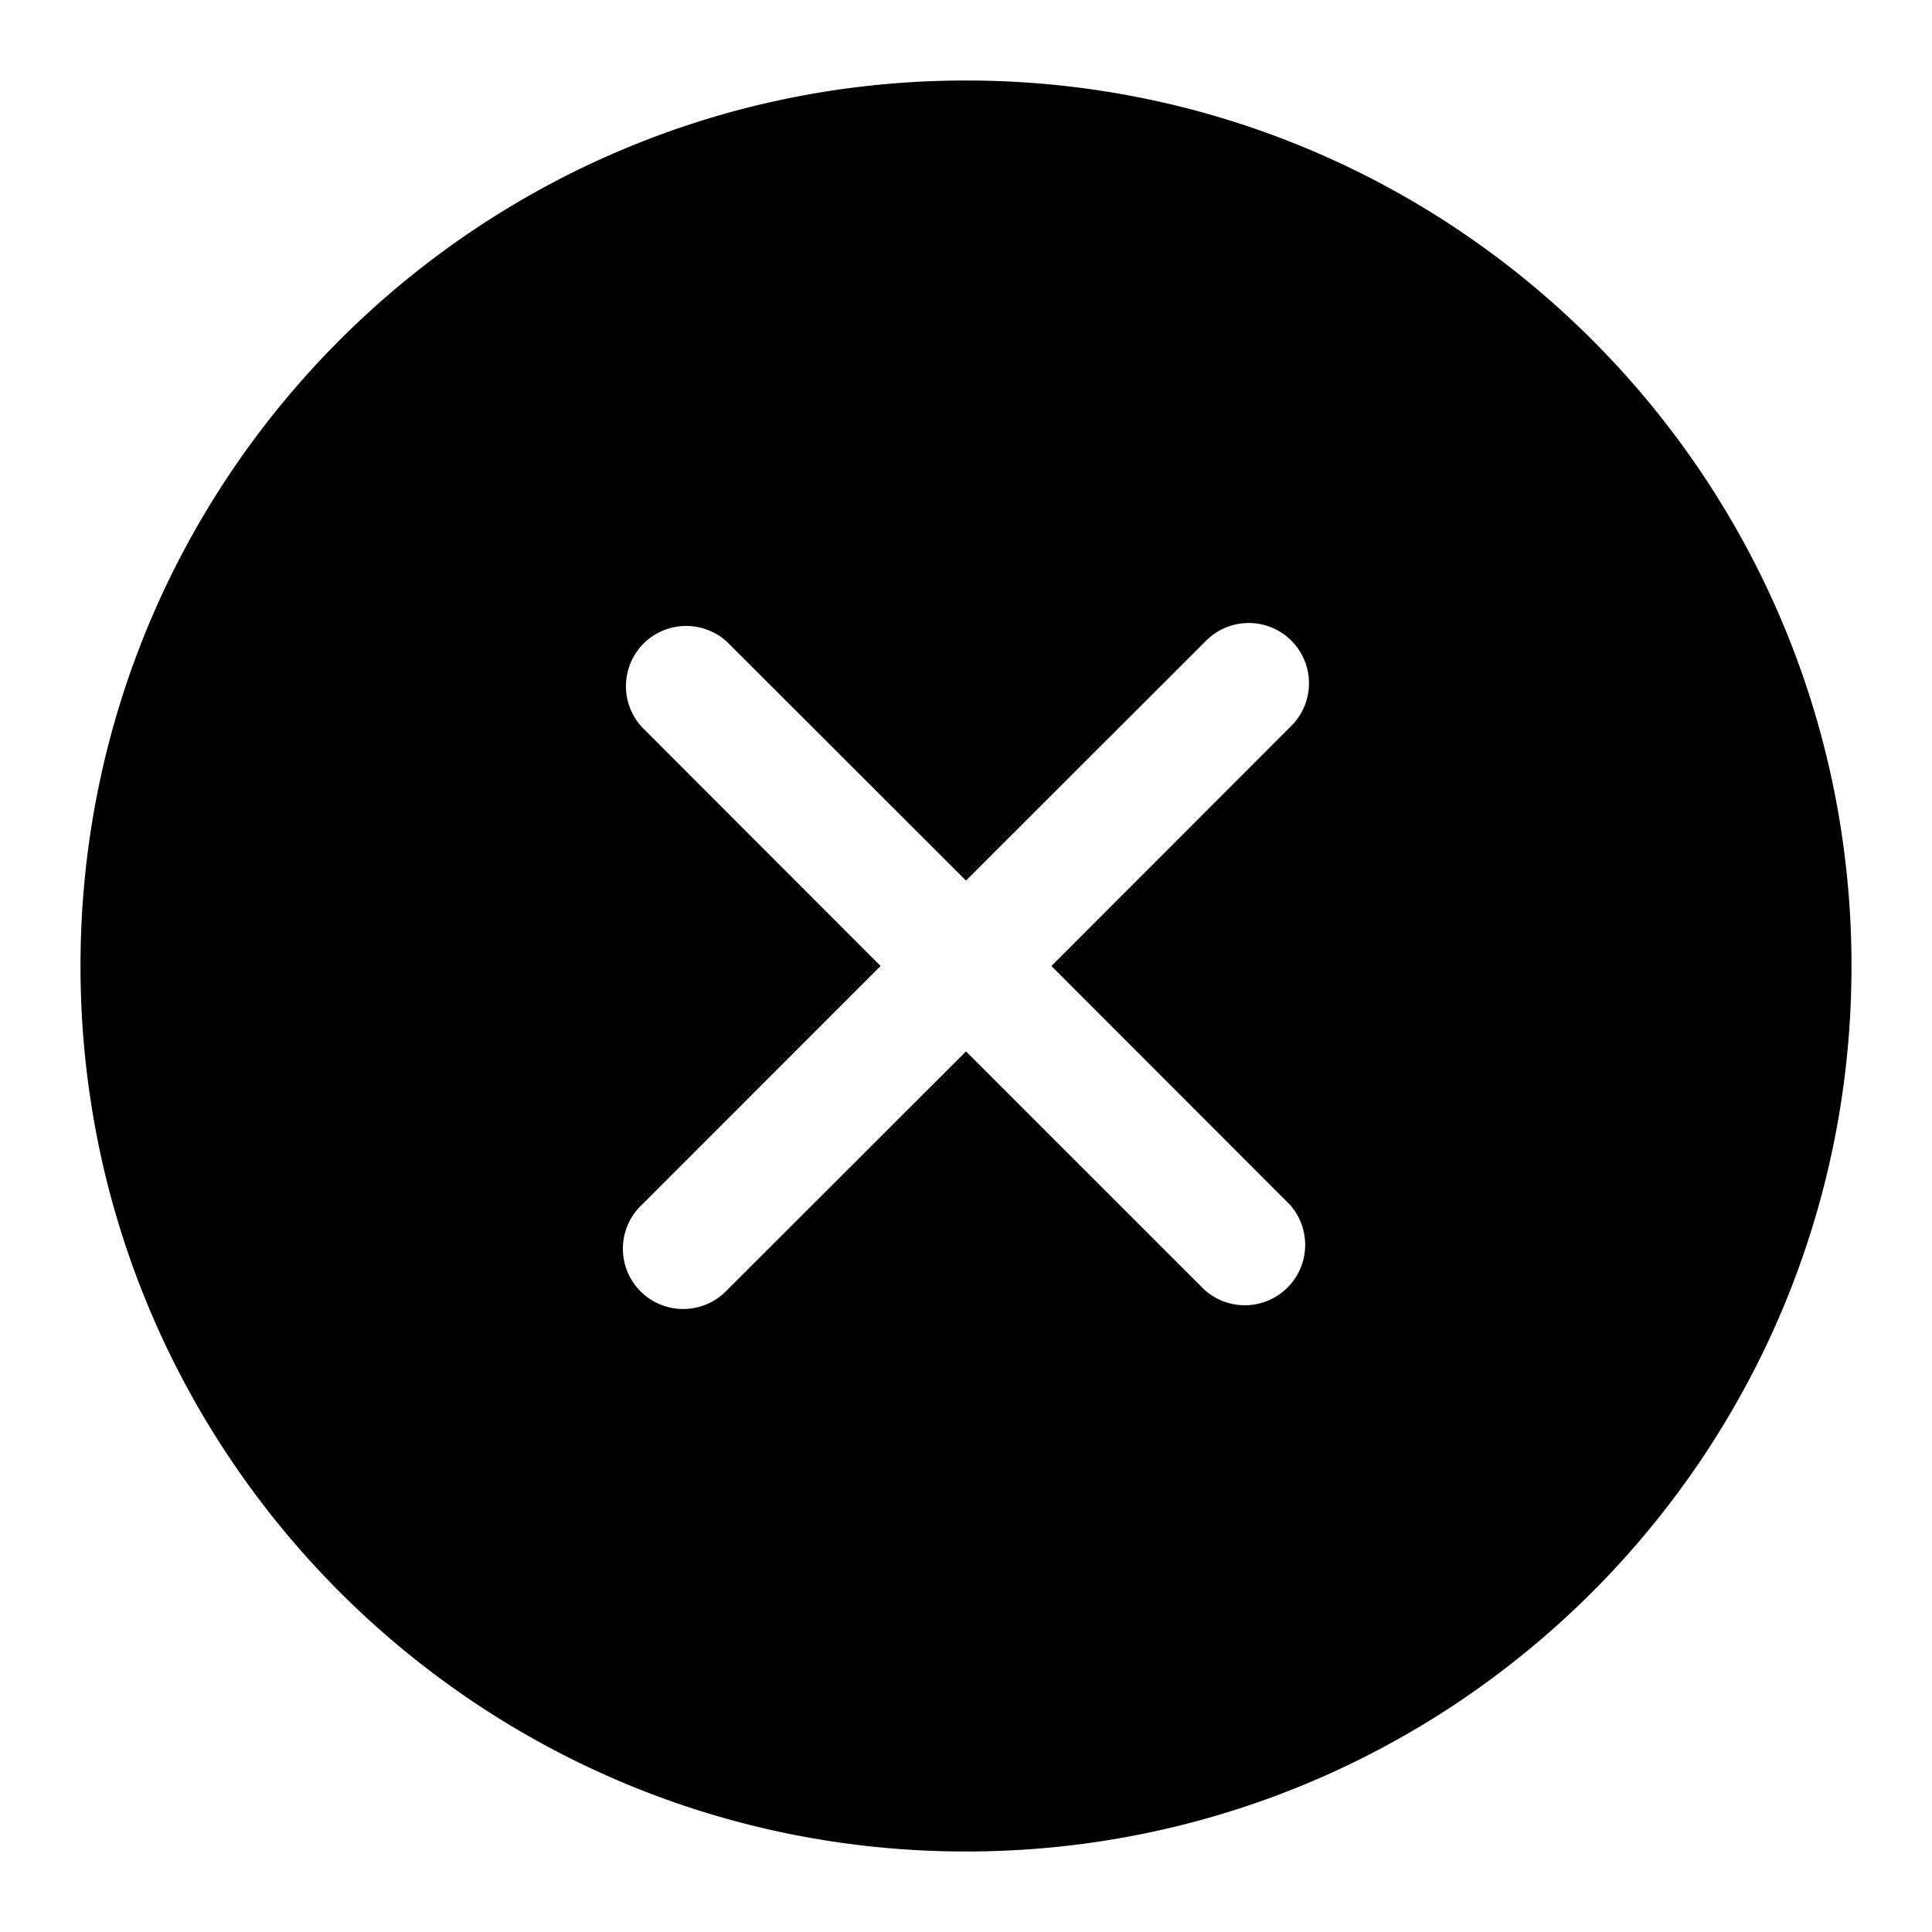 <svg xmlns="http://www.w3.org/2000/svg" width="24" height="24" viewBox="0 0 24 24"><path d="M12 1C5.925 1 1 5.925 1 12s4.925 11 11 11 11-4.925 11-11S18.075 1 12 1zm3.697 6.762a.749.749 0 0 1 .326 1.273L13.061 12l2.962 2.965a.75.75 0 0 1-1.06 1.058L12 13.061l-2.965 2.962a.75.75 0 0 1-.732.215.749.749 0 0 1-.326-1.275L10.939 12 7.977 9.035a.75.75 0 0 1 .017-1.04.75.75 0 0 1 1.041-.018L12 10.939l2.965-2.962a.75.75 0 0 1 .732-.215z"/></svg>